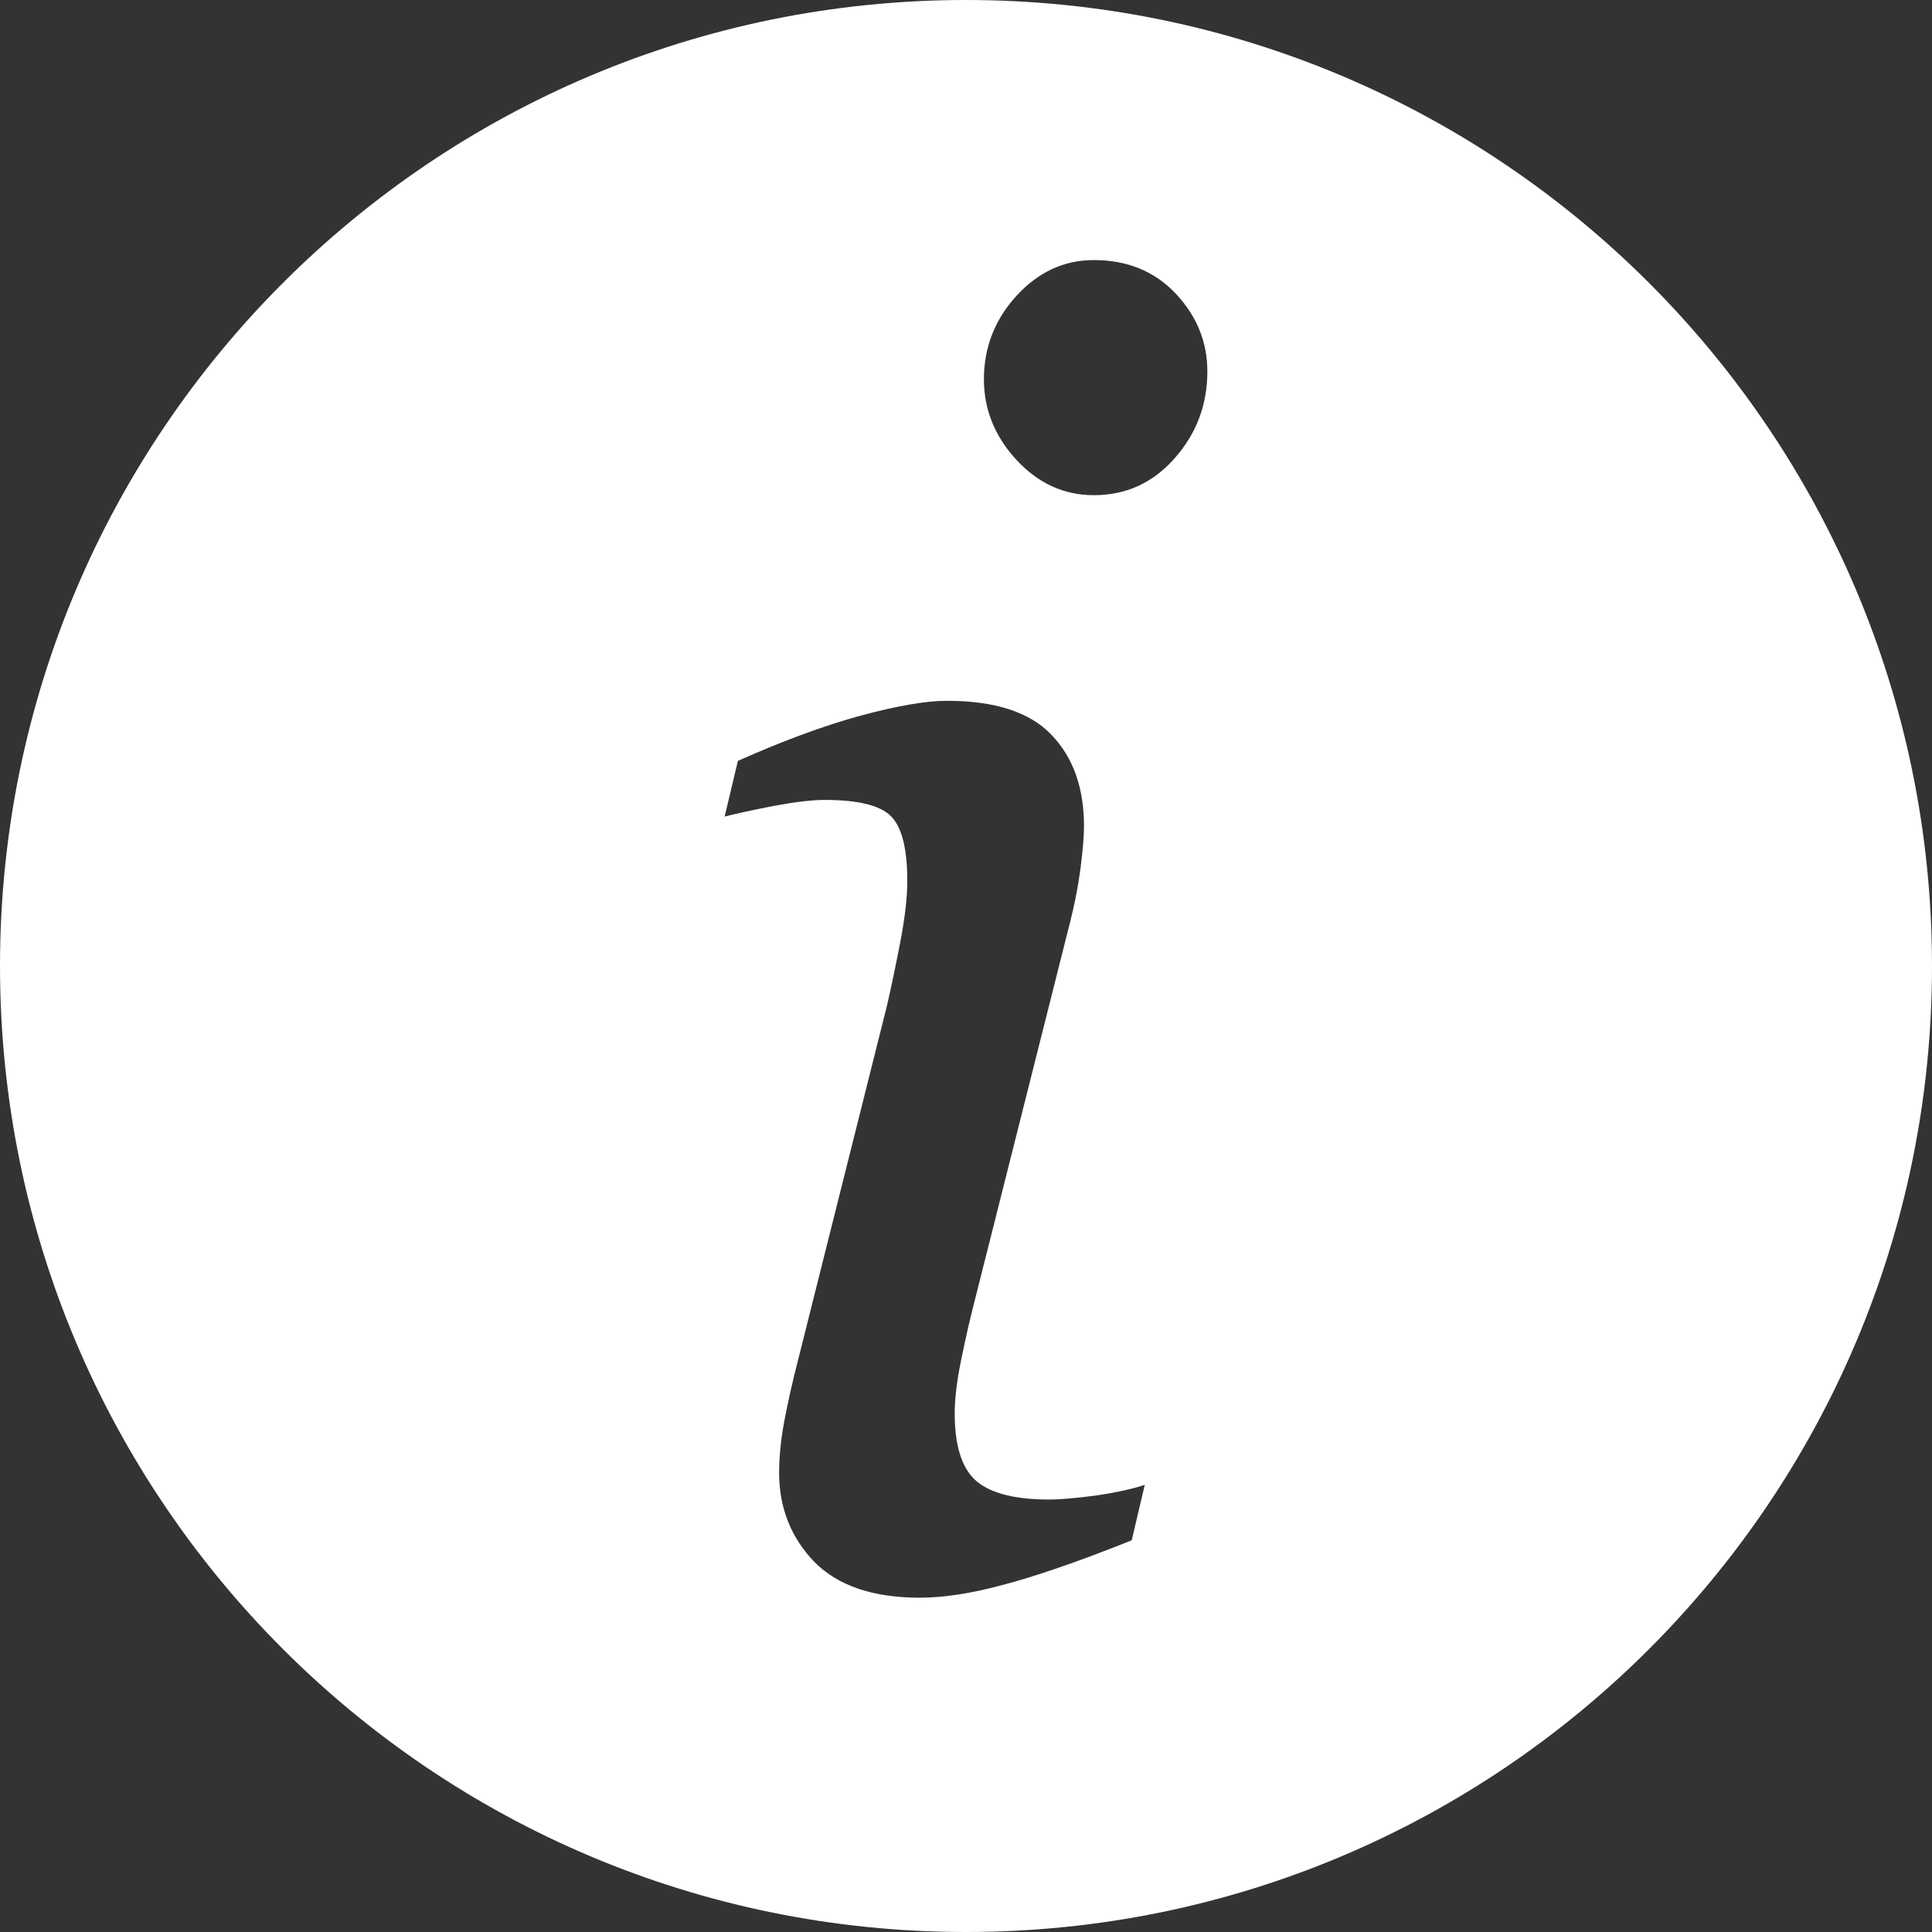 <?xml version="1.0" encoding="utf-8"?>
<!-- Generator: Adobe Illustrator 16.0.0, SVG Export Plug-In . SVG Version: 6.00 Build 0)  -->
<!DOCTYPE svg PUBLIC "-//W3C//DTD SVG 1.1//EN" "http://www.w3.org/Graphics/SVG/1.1/DTD/svg11.dtd">
<svg version="1.1" id="Layer_1" xmlns="http://www.w3.org/2000/svg" xmlns:xlink="http://www.w3.org/1999/xlink" x="0px" y="0px"
	 width="26px" height="26px" viewBox="0 0 26 26" enable-background="new 0 0 26 26" xml:space="preserve">
<rect x="0" y="0" width="26" height="26" fill="#333333" stroke="none"/>
<g>
	<g>
		<path fill="#FFFFFF" d="M13,0C5.82,0,0,5.82,0,13s5.82,13,13,13s13-5.82,13-13S20.18,0,13,0z M15.23,20.729
			c-0.728,0.291-1.306,0.488-1.741,0.602c-0.433,0.117-0.804,0.17-1.111,0.17c-0.63,0-1.103-0.161-1.419-0.482
			c-0.315-0.326-0.474-0.729-0.474-1.201c0-0.184,0.017-0.371,0.047-0.566c0.033-0.191,0.083-0.439,0.154-0.734l1.251-4.986
			c0.062-0.272,0.123-0.566,0.183-0.877c0.059-0.314,0.09-0.579,0.09-0.799c0-0.438-0.074-0.727-0.221-0.873
			c-0.146-0.145-0.441-0.218-0.891-0.218c-0.174,0-0.402,0.028-0.691,0.082c-0.287,0.056-0.504,0.103-0.655,0.142l0.178-0.749
			c0.614-0.274,1.168-0.477,1.654-0.61c0.49-0.131,0.875-0.199,1.159-0.199c0.647,0,1.116,0.152,1.407,0.458
			c0.293,0.305,0.438,0.714,0.438,1.23c0,0.142-0.017,0.332-0.048,0.575c-0.032,0.241-0.08,0.485-0.142,0.727l-1.256,4.984
			c-0.08,0.306-0.148,0.603-0.207,0.896c-0.06,0.29-0.087,0.531-0.087,0.719c0,0.444,0.099,0.752,0.299,0.918
			c0.2,0.164,0.526,0.242,0.974,0.242c0.148,0,0.362-0.019,0.643-0.056c0.279-0.042,0.493-0.091,0.642-0.142L15.23,20.729z
			 M15.809,6.166c-0.292,0.332-0.654,0.498-1.089,0.498c-0.402,0-0.748-0.159-1.041-0.475c-0.291-0.315-0.438-0.678-0.438-1.084
			c0-0.428,0.146-0.804,0.438-1.124C13.972,3.662,14.317,3.5,14.72,3.5c0.45,0,0.818,0.15,1.103,0.452
			c0.283,0.301,0.425,0.649,0.425,1.047C16.248,5.446,16.102,5.834,15.809,6.166z"/>
	</g>
</g>
</svg>
